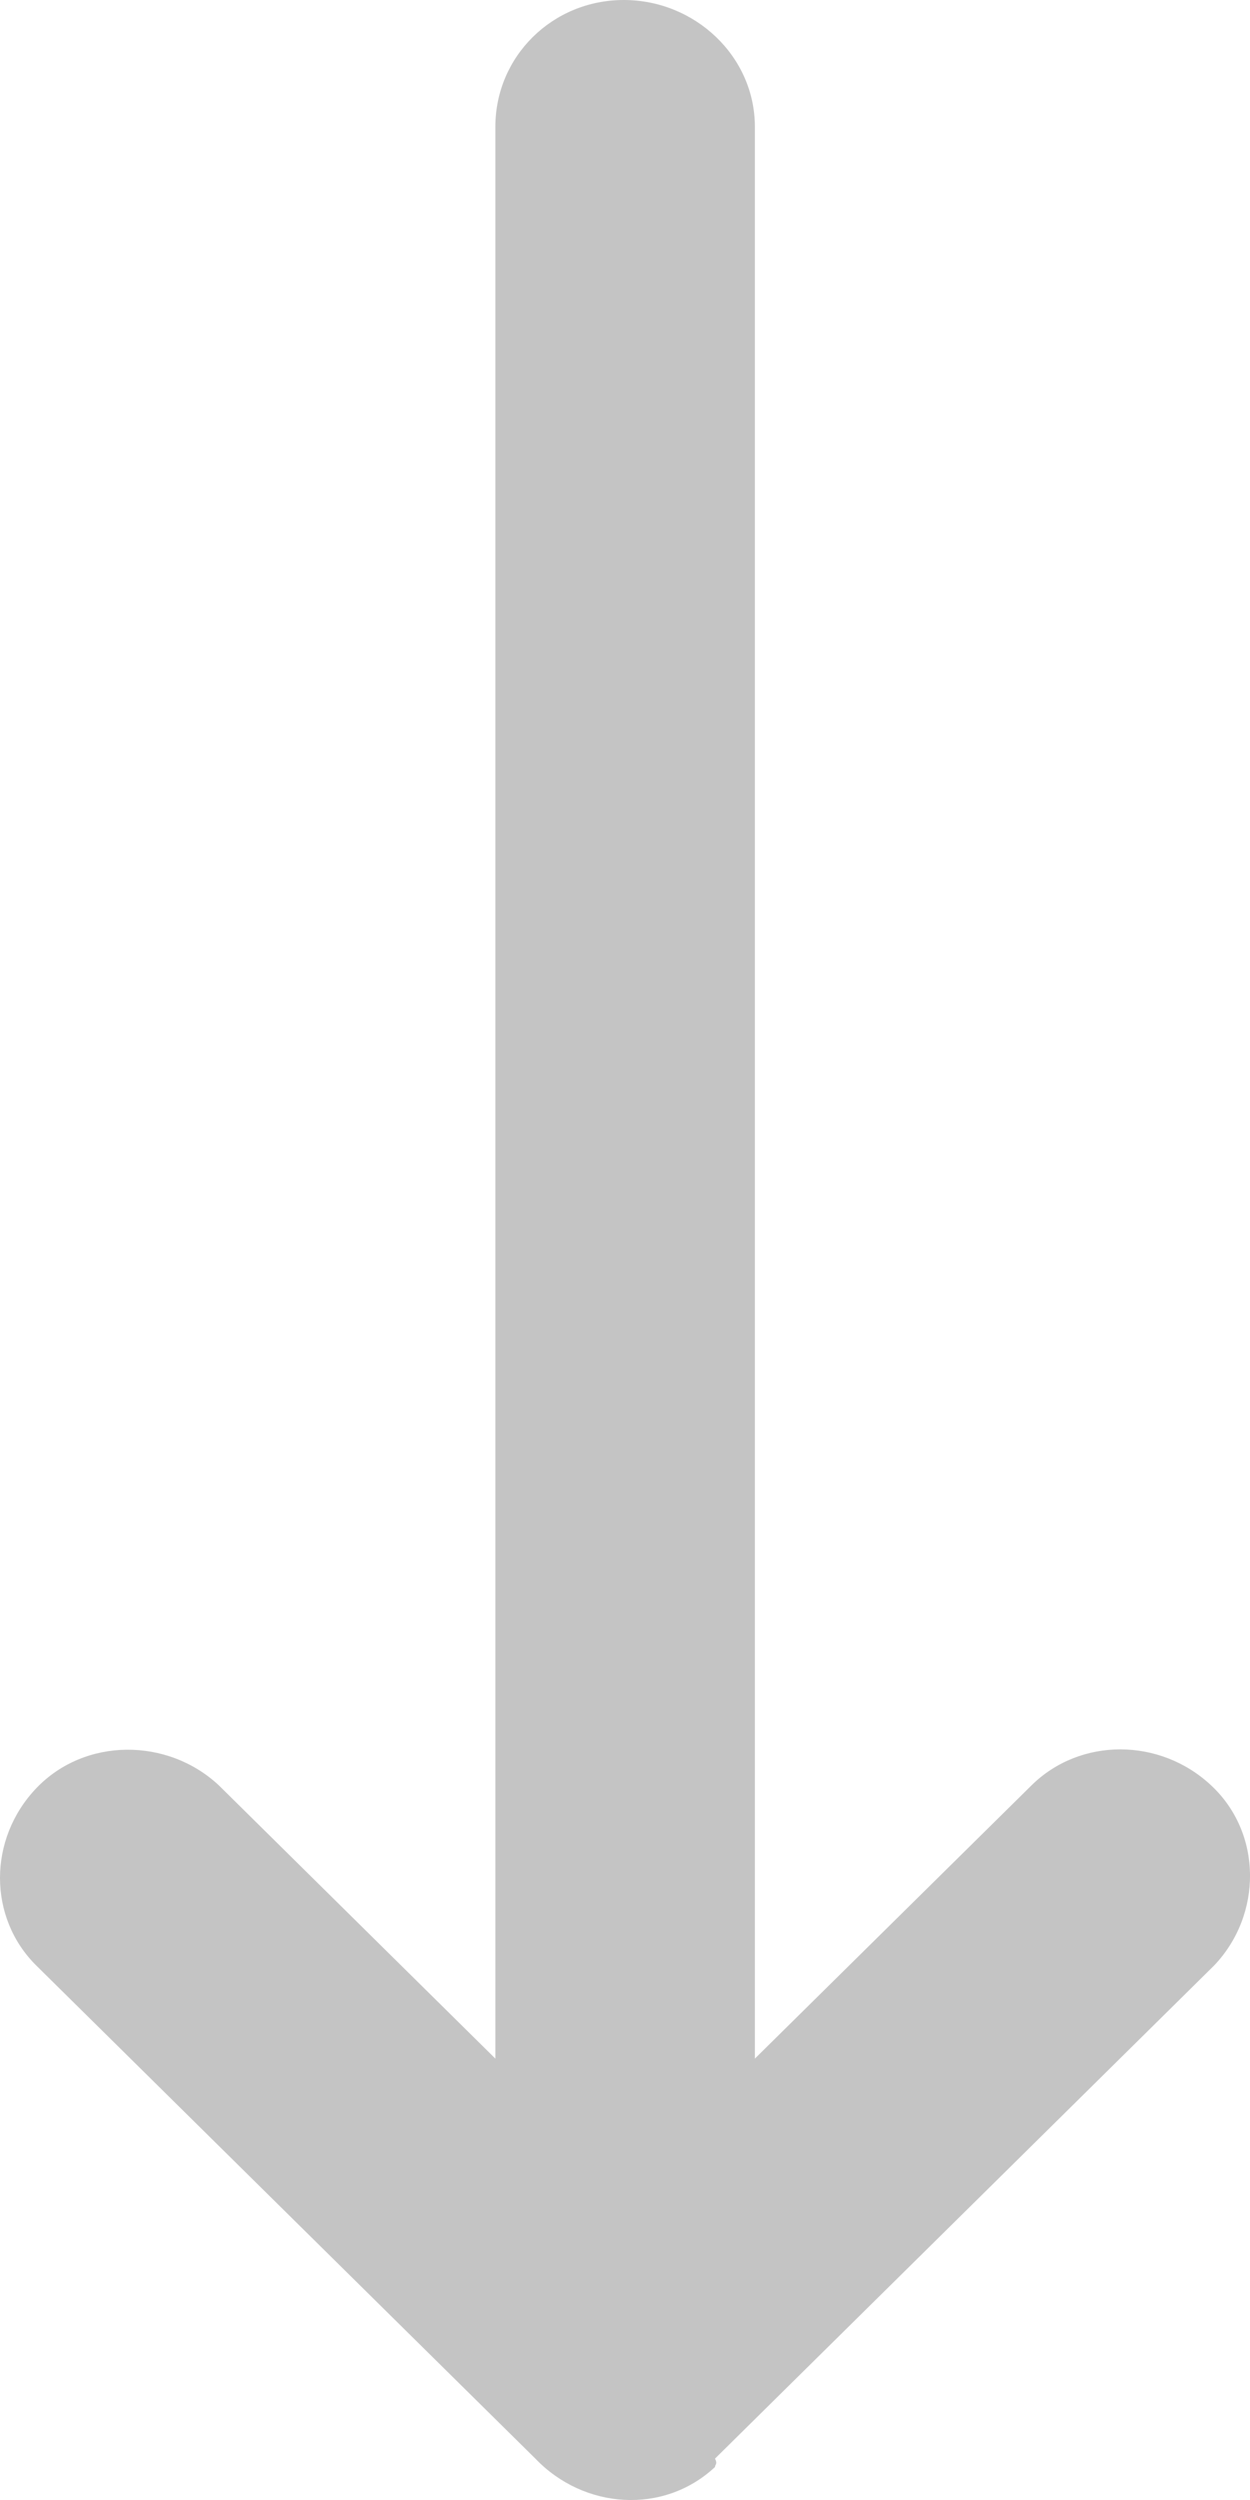 <svg width="10" height="20" viewBox="0 0 10 20" fill="none" xmlns="http://www.w3.org/2000/svg">
<path d="M5.72 19.669L9.712 15.725C10.1 15.319 10.1 14.666 9.689 14.283C9.279 13.899 8.64 13.899 8.252 14.283L6.039 16.469L6.039 1.014C6.039 0.451 5.56 -1.94067e-07 4.99 -2.18995e-07C4.42 -2.43922e-07 3.963 0.451 3.963 1.014L3.963 16.469L1.751 14.283C1.34 13.899 0.679 13.899 0.291 14.305C-0.097 14.711 -0.097 15.342 0.291 15.725L4.283 19.669C4.671 20.075 5.309 20.12 5.72 19.736C5.72 19.714 5.743 19.714 5.72 19.669Z" fill="#C4C4C4"/>
</svg>
